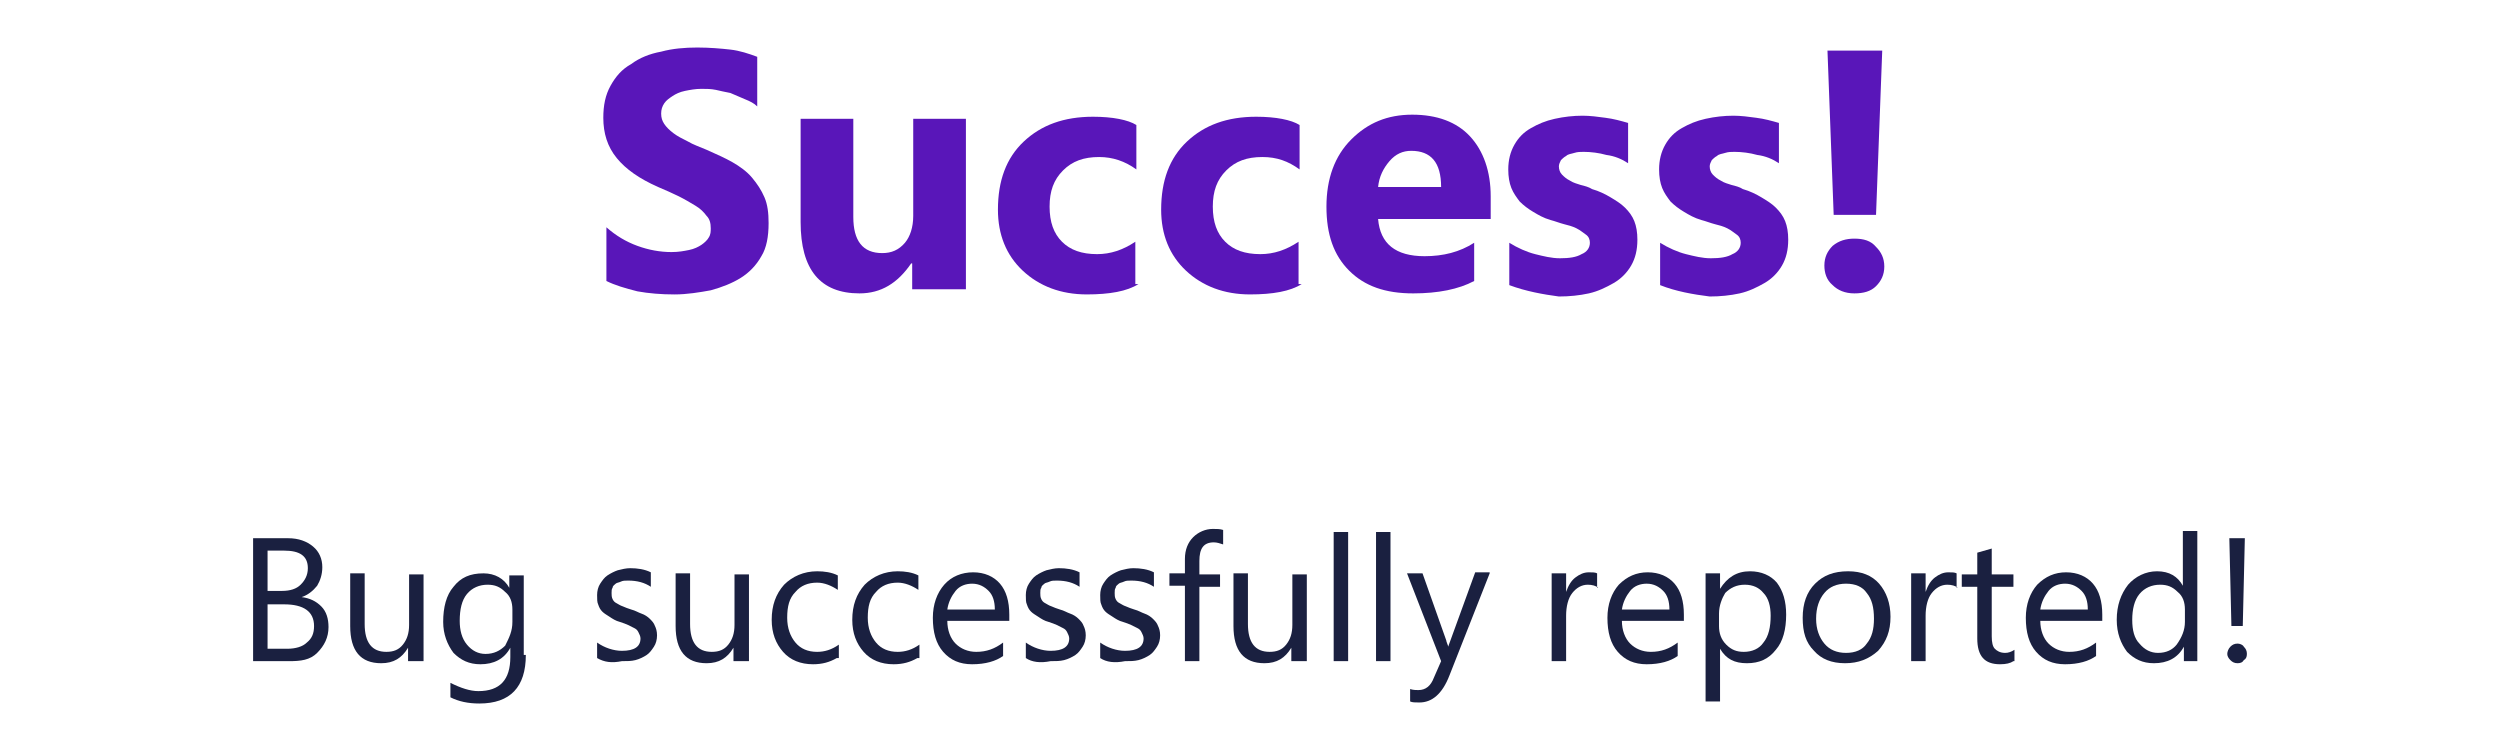 <?xml version="1.0" encoding="utf-8"?>
<!-- Generator: Adobe Illustrator 25.3.1, SVG Export Plug-In . SVG Version: 6.00 Build 0)  -->
<svg version="1.1" id="a0d0397e-a7b0-46f4-8bb3-ded3d9f4a3ec"
	 xmlns="http://www.w3.org/2000/svg" xmlns:xlink="http://www.w3.org/1999/xlink" x="0px" y="0px" viewBox="0 0 242 72"
	 style="enable-background:new 0 0 242 72;" xml:space="preserve">
<style type="text/css">
	.st0{enable-background:new    ;}
	.st1{fill:#5916B9;}
	.st2{fill:#1A2040;}
</style>
<g class="st0">
	<path class="st1" d="M58.7,27.2V22c0.9,0.8,1.9,1.4,3,1.8c1.1,0.4,2.2,0.6,3.3,0.6c0.7,0,1.2-0.1,1.7-0.2c0.5-0.1,0.9-0.3,1.2-0.5
		c0.3-0.2,0.6-0.5,0.7-0.7c0.2-0.3,0.2-0.6,0.2-0.9c0-0.5-0.1-0.9-0.4-1.2c-0.3-0.4-0.6-0.7-1.1-1s-1-0.6-1.6-0.9s-1.3-0.6-2-0.9
		c-1.8-0.8-3.1-1.7-4-2.8c-0.9-1.1-1.3-2.4-1.3-3.9c0-1.2,0.2-2.2,0.7-3.1c0.5-0.9,1.1-1.6,2-2.1c0.8-0.6,1.8-1,2.9-1.2
		c1.1-0.3,2.3-0.4,3.5-0.4c1.2,0,2.3,0.1,3.2,0.2c0.9,0.1,1.8,0.4,2.6,0.7v4.8C73,10,72.6,9.8,72.1,9.6S71.2,9.2,70.7,9
		c-0.5-0.1-1-0.2-1.4-0.3c-0.5-0.1-0.9-0.1-1.4-0.1c-0.6,0-1.1,0.1-1.6,0.2c-0.5,0.1-0.9,0.3-1.2,0.5s-0.6,0.4-0.8,0.7
		c-0.2,0.3-0.3,0.6-0.3,1c0,0.4,0.1,0.7,0.3,1c0.2,0.3,0.5,0.6,0.9,0.9c0.4,0.3,0.8,0.5,1.4,0.8c0.5,0.3,1.1,0.5,1.8,0.8
		c0.9,0.4,1.8,0.8,2.5,1.2c0.7,0.4,1.4,0.9,1.9,1.5s0.9,1.2,1.2,1.9c0.3,0.7,0.4,1.5,0.4,2.5c0,1.3-0.2,2.4-0.7,3.2
		c-0.5,0.9-1.2,1.6-2,2.1c-0.8,0.5-1.8,0.9-2.9,1.2c-1.1,0.2-2.3,0.4-3.5,0.4c-1.3,0-2.5-0.1-3.6-0.3C60.5,27.9,59.5,27.6,58.7,27.2
		z"/>
	<path class="st1" d="M93.4,28h-5.1v-2.5h-0.1c-1.3,1.9-2.9,2.9-5,2.9c-3.8,0-5.7-2.3-5.7-6.9v-10h5.1v9.5c0,2.3,0.9,3.5,2.8,3.5
		c0.9,0,1.6-0.3,2.2-1c0.5-0.6,0.8-1.5,0.8-2.6v-9.4h5.1V28z"/>
	<path class="st1" d="M110.2,27.5c-1.1,0.7-2.8,1-5,1c-2.5,0-4.6-0.8-6.2-2.3s-2.4-3.5-2.4-5.9c0-2.8,0.8-5,2.5-6.6
		c1.7-1.6,3.9-2.4,6.7-2.4c1.9,0,3.4,0.3,4.2,0.8v4.3c-1.1-0.8-2.3-1.2-3.6-1.2c-1.5,0-2.6,0.4-3.5,1.3c-0.9,0.9-1.3,2-1.3,3.5
		c0,1.5,0.4,2.6,1.2,3.4c0.8,0.8,1.9,1.2,3.4,1.2c1.3,0,2.5-0.4,3.7-1.2V27.5z"/>
	<path class="st1" d="M126,27.5c-1.1,0.7-2.8,1-5,1c-2.5,0-4.6-0.8-6.2-2.3s-2.4-3.5-2.4-5.9c0-2.8,0.8-5,2.5-6.6
		c1.7-1.6,3.9-2.4,6.7-2.4c1.9,0,3.4,0.3,4.2,0.8v4.3c-1.1-0.8-2.2-1.2-3.6-1.2c-1.5,0-2.6,0.4-3.5,1.3c-0.9,0.9-1.3,2-1.3,3.5
		c0,1.5,0.4,2.6,1.2,3.4c0.8,0.8,1.9,1.2,3.4,1.2c1.3,0,2.5-0.4,3.7-1.2V27.5z"/>
	<path class="st1" d="M144.2,21.2h-10.8c0.2,2.4,1.7,3.6,4.5,3.6c1.8,0,3.4-0.4,4.8-1.3v3.7c-1.5,0.8-3.5,1.2-5.9,1.2
		c-2.7,0-4.7-0.7-6.2-2.2c-1.5-1.5-2.2-3.5-2.2-6.2c0-2.7,0.8-4.9,2.4-6.5s3.5-2.4,5.9-2.4c2.4,0,4.3,0.7,5.6,2.1
		c1.3,1.4,2,3.4,2,5.8V21.2z M139.5,18.1c0-2.4-1-3.5-2.9-3.5c-0.8,0-1.5,0.3-2.1,1c-0.6,0.7-1,1.5-1.1,2.5H139.5z"/>
	<path class="st1" d="M146.1,27.6v-4.1c0.8,0.5,1.7,0.9,2.5,1.1c0.8,0.2,1.6,0.4,2.4,0.4c0.9,0,1.6-0.1,2.1-0.4
		c0.5-0.2,0.8-0.6,0.8-1.1c0-0.3-0.1-0.6-0.4-0.8s-0.5-0.4-0.9-0.6c-0.4-0.2-0.8-0.3-1.2-0.4s-0.9-0.3-1.3-0.4
		c-0.7-0.2-1.2-0.5-1.7-0.8c-0.5-0.3-0.9-0.6-1.3-1c-0.3-0.4-0.6-0.8-0.8-1.3c-0.2-0.5-0.3-1.1-0.3-1.8c0-0.9,0.2-1.7,0.6-2.4
		c0.4-0.7,0.9-1.2,1.6-1.6c0.7-0.4,1.4-0.7,2.3-0.9c0.9-0.2,1.8-0.3,2.7-0.3c0.7,0,1.5,0.1,2.2,0.2c0.8,0.1,1.5,0.3,2.2,0.5v3.9
		c-0.6-0.4-1.3-0.7-2.1-0.8c-0.7-0.2-1.5-0.3-2.2-0.3c-0.3,0-0.6,0-0.9,0.1c-0.3,0.1-0.6,0.1-0.8,0.3c-0.2,0.1-0.4,0.3-0.5,0.4
		c-0.1,0.2-0.2,0.4-0.2,0.6c0,0.3,0.1,0.6,0.3,0.8s0.4,0.4,0.8,0.6c0.3,0.2,0.7,0.3,1,0.4c0.4,0.1,0.8,0.2,1.1,0.4
		c0.7,0.2,1.3,0.5,1.8,0.8s1,0.6,1.4,1c0.4,0.4,0.7,0.8,0.9,1.3c0.2,0.5,0.3,1.1,0.3,1.8c0,1-0.2,1.8-0.6,2.5
		c-0.4,0.7-1,1.3-1.7,1.7c-0.7,0.4-1.5,0.8-2.4,1c-0.9,0.2-1.9,0.3-2.9,0.3C149.4,28.5,147.7,28.2,146.1,27.6z"/>
	<path class="st1" d="M160.7,27.6v-4.1c0.8,0.5,1.7,0.9,2.5,1.1c0.8,0.2,1.6,0.4,2.4,0.4c0.9,0,1.6-0.1,2.1-0.4
		c0.5-0.2,0.8-0.6,0.8-1.1c0-0.3-0.1-0.6-0.4-0.8s-0.5-0.4-0.9-0.6c-0.4-0.2-0.8-0.3-1.2-0.4s-0.9-0.3-1.3-0.4
		c-0.7-0.2-1.2-0.5-1.7-0.8c-0.5-0.3-0.9-0.6-1.3-1c-0.3-0.4-0.6-0.8-0.8-1.3c-0.2-0.5-0.3-1.1-0.3-1.8c0-0.9,0.2-1.7,0.6-2.4
		c0.4-0.7,0.9-1.2,1.6-1.6c0.7-0.4,1.4-0.7,2.3-0.9c0.9-0.2,1.8-0.3,2.7-0.3c0.7,0,1.5,0.1,2.2,0.2c0.8,0.1,1.5,0.3,2.2,0.5v3.9
		c-0.6-0.4-1.3-0.7-2.1-0.8c-0.7-0.2-1.5-0.3-2.2-0.3c-0.3,0-0.6,0-0.9,0.1c-0.3,0.1-0.6,0.1-0.8,0.3c-0.2,0.1-0.4,0.3-0.5,0.4
		c-0.1,0.2-0.2,0.4-0.2,0.6c0,0.3,0.1,0.6,0.3,0.8s0.4,0.4,0.8,0.6c0.3,0.2,0.7,0.3,1,0.4c0.4,0.1,0.8,0.2,1.1,0.4
		c0.7,0.2,1.3,0.5,1.8,0.8s1,0.6,1.4,1c0.4,0.4,0.7,0.8,0.9,1.3c0.2,0.5,0.3,1.1,0.3,1.8c0,1-0.2,1.8-0.6,2.5
		c-0.4,0.7-1,1.3-1.7,1.7c-0.7,0.4-1.5,0.8-2.4,1c-0.9,0.2-1.9,0.3-2.9,0.3C163.9,28.5,162.2,28.2,160.7,27.6z"/>
	<path class="st1" d="M179.5,28.4c-0.9,0-1.6-0.3-2.1-0.8c-0.6-0.5-0.8-1.2-0.8-1.9c0-0.8,0.3-1.4,0.8-1.9c0.6-0.5,1.3-0.7,2.1-0.7
		c0.9,0,1.6,0.2,2.1,0.8c0.5,0.5,0.8,1.1,0.8,1.9c0,0.8-0.3,1.4-0.8,1.9C181.1,28.2,180.4,28.4,179.5,28.4z M182.2,4.9l-0.6,15.9
		h-4.1l-0.6-15.9H182.2z"/>
</g>
<g class="st0">
	<path class="st2" d="M24.5,64V52.1h3.4c1,0,1.8,0.3,2.4,0.8c0.6,0.5,0.9,1.2,0.9,2c0,0.7-0.2,1.3-0.5,1.8c-0.4,0.5-0.9,0.9-1.5,1.1
		v0c0.8,0.1,1.4,0.4,1.9,0.9s0.7,1.2,0.7,2c0,1-0.4,1.8-1.1,2.5S29.1,64,28,64H24.5z M25.9,53.4v3.8h1.4c0.8,0,1.4-0.2,1.8-0.6
		c0.4-0.4,0.7-0.9,0.7-1.6c0-1.2-0.8-1.7-2.3-1.7H25.9z M25.9,58.5v4.3h1.9c0.8,0,1.5-0.2,1.9-0.6c0.5-0.4,0.7-0.9,0.7-1.6
		c0-1.4-1-2.1-2.9-2.1H25.9z"/>
	<path class="st2" d="M40.9,64h-1.4v-1.3h0c-0.6,1-1.4,1.5-2.6,1.5c-2,0-3-1.2-3-3.6v-5.1h1.4v4.9c0,1.8,0.7,2.7,2.1,2.7
		c0.7,0,1.2-0.2,1.6-0.7c0.4-0.5,0.6-1.1,0.6-1.9v-4.9h1.4V64z"/>
	<path class="st2" d="M50.9,63.4c0,3.1-1.5,4.7-4.5,4.7c-1.1,0-2-0.2-2.8-0.6v-1.4c1,0.5,1.9,0.8,2.7,0.8c2.1,0,3.1-1.1,3.1-3.3
		v-0.9h0c-0.6,1.1-1.6,1.6-2.9,1.6c-1.1,0-1.9-0.4-2.6-1.1c-0.6-0.8-1-1.8-1-3c0-1.4,0.3-2.6,1-3.4c0.7-0.9,1.6-1.3,2.9-1.3
		c1.1,0,2,0.5,2.5,1.4h0v-1.2h1.4V63.4z M49.6,60.2V59c0-0.7-0.2-1.3-0.7-1.7c-0.5-0.5-1-0.7-1.7-0.7c-0.8,0-1.5,0.3-2,0.9
		c-0.5,0.6-0.7,1.5-0.7,2.6c0,0.9,0.2,1.7,0.7,2.3c0.5,0.6,1.1,0.9,1.8,0.9c0.8,0,1.4-0.3,1.9-0.8C49.3,61.7,49.6,61.1,49.6,60.2z"
		/>
	<path class="st2" d="M57.8,63.7v-1.5c0.7,0.5,1.6,0.8,2.4,0.8c1.2,0,1.8-0.4,1.8-1.2c0-0.2-0.1-0.4-0.2-0.6
		c-0.1-0.2-0.2-0.3-0.4-0.4c-0.2-0.1-0.4-0.2-0.6-0.3c-0.2-0.1-0.5-0.2-0.8-0.3c-0.4-0.1-0.7-0.3-1-0.5c-0.3-0.2-0.5-0.3-0.7-0.5
		c-0.2-0.2-0.3-0.4-0.4-0.7c-0.1-0.2-0.1-0.5-0.1-0.9c0-0.4,0.1-0.8,0.3-1.1c0.2-0.3,0.4-0.6,0.7-0.8c0.3-0.2,0.7-0.4,1-0.5
		c0.4-0.1,0.8-0.2,1.2-0.2c0.7,0,1.4,0.1,2,0.4v1.4c-0.6-0.4-1.3-0.6-2.2-0.6c-0.3,0-0.5,0-0.7,0.1c-0.2,0.1-0.4,0.1-0.5,0.2
		c-0.1,0.1-0.3,0.2-0.3,0.4c-0.1,0.1-0.1,0.3-0.1,0.5c0,0.2,0,0.4,0.1,0.6c0.1,0.2,0.2,0.3,0.4,0.4c0.2,0.1,0.3,0.2,0.6,0.3
		c0.2,0.1,0.5,0.2,0.8,0.3c0.4,0.1,0.7,0.3,1,0.4s0.6,0.3,0.8,0.5c0.2,0.2,0.4,0.4,0.5,0.7c0.1,0.2,0.2,0.5,0.2,0.9
		c0,0.4-0.1,0.8-0.3,1.1c-0.2,0.3-0.4,0.6-0.7,0.8c-0.3,0.2-0.7,0.4-1.1,0.5s-0.8,0.1-1.3,0.1C59.2,64.2,58.5,64.1,57.8,63.7z"/>
	<path class="st2" d="M72.4,64h-1.4v-1.3h0c-0.6,1-1.4,1.5-2.6,1.5c-2,0-3-1.2-3-3.6v-5.1h1.4v4.9c0,1.8,0.7,2.7,2.1,2.7
		c0.7,0,1.2-0.2,1.6-0.7c0.4-0.5,0.6-1.1,0.6-1.9v-4.9h1.4V64z"/>
	<path class="st2" d="M81,63.7c-0.7,0.4-1.4,0.6-2.3,0.6c-1.2,0-2.2-0.4-2.9-1.2c-0.7-0.8-1.1-1.8-1.1-3.1c0-1.4,0.4-2.5,1.2-3.4
		c0.8-0.8,1.9-1.3,3.2-1.3c0.7,0,1.4,0.1,2,0.4v1.4c-0.6-0.4-1.3-0.7-2-0.7c-0.9,0-1.6,0.3-2.1,0.9c-0.6,0.6-0.8,1.4-0.8,2.5
		c0,1,0.3,1.8,0.8,2.4c0.5,0.6,1.2,0.9,2.1,0.9c0.7,0,1.4-0.2,2.1-0.7V63.7z"/>
	<path class="st2" d="M88.8,63.7c-0.7,0.4-1.4,0.6-2.3,0.6c-1.2,0-2.2-0.4-2.9-1.2c-0.7-0.8-1.1-1.8-1.1-3.1c0-1.4,0.4-2.5,1.2-3.4
		c0.8-0.8,1.9-1.3,3.2-1.3c0.7,0,1.4,0.1,2,0.4v1.4c-0.6-0.4-1.3-0.7-2-0.7c-0.9,0-1.6,0.3-2.1,0.9c-0.6,0.6-0.8,1.4-0.8,2.5
		c0,1,0.3,1.8,0.8,2.4c0.5,0.6,1.2,0.9,2.1,0.9c0.7,0,1.4-0.2,2.1-0.7V63.7z"/>
	<path class="st2" d="M97.7,60.1h-6c0,0.9,0.3,1.7,0.8,2.2c0.5,0.5,1.2,0.8,2,0.8c1,0,1.8-0.3,2.6-0.9v1.3c-0.7,0.5-1.7,0.8-3,0.8
		c-1.2,0-2.1-0.4-2.8-1.2c-0.7-0.8-1-1.9-1-3.3c0-1.3,0.4-2.4,1.1-3.2c0.7-0.8,1.7-1.2,2.8-1.2s2,0.4,2.6,1.1c0.6,0.7,0.9,1.7,0.9,3
		V60.1z M96.3,59c0-0.8-0.2-1.4-0.6-1.8c-0.4-0.4-0.9-0.7-1.6-0.7c-0.6,0-1.2,0.2-1.6,0.7c-0.4,0.5-0.7,1.1-0.8,1.8H96.3z"/>
	<path class="st2" d="M99.3,63.7v-1.5c0.7,0.5,1.6,0.8,2.4,0.8c1.2,0,1.8-0.4,1.8-1.2c0-0.2-0.1-0.4-0.2-0.6
		c-0.1-0.2-0.2-0.3-0.4-0.4c-0.2-0.1-0.4-0.2-0.6-0.3c-0.2-0.1-0.5-0.2-0.8-0.3c-0.4-0.1-0.7-0.3-1-0.5c-0.3-0.2-0.5-0.3-0.7-0.5
		c-0.2-0.2-0.3-0.4-0.4-0.7c-0.1-0.2-0.1-0.5-0.1-0.9c0-0.4,0.1-0.8,0.3-1.1c0.2-0.3,0.4-0.6,0.7-0.8c0.3-0.2,0.7-0.4,1-0.5
		c0.4-0.1,0.8-0.2,1.2-0.2c0.7,0,1.4,0.1,2,0.4v1.4c-0.6-0.4-1.3-0.6-2.2-0.6c-0.3,0-0.5,0-0.7,0.1c-0.2,0.1-0.4,0.1-0.5,0.2
		c-0.1,0.1-0.3,0.2-0.3,0.4c-0.1,0.1-0.1,0.3-0.1,0.5c0,0.2,0,0.4,0.1,0.6c0.1,0.2,0.2,0.3,0.4,0.4c0.2,0.1,0.3,0.2,0.6,0.3
		c0.2,0.1,0.5,0.2,0.8,0.3c0.4,0.1,0.7,0.3,1,0.4s0.6,0.3,0.8,0.5c0.2,0.2,0.4,0.4,0.5,0.7c0.1,0.2,0.2,0.5,0.2,0.9
		c0,0.4-0.1,0.8-0.3,1.1c-0.2,0.3-0.4,0.6-0.7,0.8c-0.3,0.2-0.7,0.4-1.1,0.5s-0.8,0.1-1.3,0.1C100.7,64.2,99.9,64.1,99.3,63.7z"/>
	<path class="st2" d="M106.5,63.7v-1.5c0.7,0.5,1.6,0.8,2.4,0.8c1.2,0,1.8-0.4,1.8-1.2c0-0.2-0.1-0.4-0.2-0.6
		c-0.1-0.2-0.2-0.3-0.4-0.4c-0.2-0.1-0.4-0.2-0.6-0.3c-0.2-0.1-0.5-0.2-0.8-0.3c-0.4-0.1-0.7-0.3-1-0.5c-0.3-0.2-0.5-0.3-0.7-0.5
		c-0.2-0.2-0.3-0.4-0.4-0.7c-0.1-0.2-0.1-0.5-0.1-0.9c0-0.4,0.1-0.8,0.3-1.1c0.2-0.3,0.4-0.6,0.7-0.8c0.3-0.2,0.7-0.4,1-0.5
		c0.4-0.1,0.8-0.2,1.2-0.2c0.7,0,1.4,0.1,2,0.4v1.4c-0.6-0.4-1.3-0.6-2.2-0.6c-0.3,0-0.5,0-0.7,0.1c-0.2,0.1-0.4,0.1-0.5,0.2
		c-0.1,0.1-0.3,0.2-0.3,0.4c-0.1,0.1-0.1,0.3-0.1,0.5c0,0.2,0,0.4,0.1,0.6c0.1,0.2,0.2,0.3,0.4,0.4c0.2,0.1,0.3,0.2,0.6,0.3
		c0.2,0.1,0.5,0.2,0.8,0.3c0.4,0.1,0.7,0.3,1,0.4s0.6,0.3,0.8,0.5c0.2,0.2,0.4,0.4,0.5,0.7c0.1,0.2,0.2,0.5,0.2,0.9
		c0,0.4-0.1,0.8-0.3,1.1c-0.2,0.3-0.4,0.6-0.7,0.8c-0.3,0.2-0.7,0.4-1.1,0.5s-0.8,0.1-1.3,0.1C107.9,64.2,107.1,64.1,106.5,63.7z"/>
	<path class="st2" d="M118.4,52.7c-0.3-0.1-0.6-0.2-0.9-0.2c-1,0-1.4,0.6-1.4,1.8v1.3h2v1.2h-2V64h-1.4v-7.3h-1.5v-1.2h1.5v-1.4
		c0-0.9,0.3-1.6,0.8-2.1s1.2-0.8,1.9-0.8c0.4,0,0.7,0,1,0.1V52.7z"/>
	<path class="st2" d="M126.4,64H125v-1.3h0c-0.6,1-1.4,1.5-2.6,1.5c-2,0-3-1.2-3-3.6v-5.1h1.4v4.9c0,1.8,0.7,2.7,2.1,2.7
		c0.7,0,1.2-0.2,1.6-0.7c0.4-0.5,0.6-1.1,0.6-1.9v-4.9h1.4V64z"/>
	<path class="st2" d="M130.5,64h-1.4V51.5h1.4V64z"/>
	<path class="st2" d="M134.6,64h-1.4V51.5h1.4V64z"/>
	<path class="st2" d="M144.2,55.5l-3.9,9.9c-0.7,1.8-1.7,2.6-2.9,2.6c-0.4,0-0.7,0-0.9-0.1v-1.2c0.3,0.1,0.6,0.1,0.8,0.1
		c0.7,0,1.2-0.4,1.5-1.2l0.7-1.6l-3.3-8.5h1.5l2.3,6.5c0,0.1,0.1,0.3,0.2,0.6h0c0-0.1,0.1-0.3,0.2-0.6l2.4-6.6H144.2z"/>
	<path class="st2" d="M154.7,56.9c-0.2-0.2-0.6-0.3-1-0.3c-0.6,0-1.1,0.3-1.5,0.8c-0.4,0.5-0.6,1.3-0.6,2.2V64h-1.4v-8.5h1.4v1.8h0
		c0.2-0.6,0.5-1.1,0.9-1.4s0.8-0.5,1.3-0.5c0.4,0,0.6,0,0.8,0.1V56.9z"/>
	<path class="st2" d="M163,60.1h-6c0,0.9,0.3,1.7,0.8,2.2c0.5,0.5,1.2,0.8,2,0.8c1,0,1.8-0.3,2.6-0.9v1.3c-0.7,0.5-1.7,0.8-3,0.8
		c-1.2,0-2.1-0.4-2.8-1.2c-0.7-0.8-1-1.9-1-3.3c0-1.3,0.4-2.4,1.1-3.2c0.8-0.8,1.7-1.2,2.8-1.2s2,0.4,2.6,1.1c0.6,0.7,0.9,1.7,0.9,3
		V60.1z M161.6,59c0-0.8-0.2-1.4-0.6-1.8c-0.4-0.4-0.9-0.7-1.6-0.7c-0.6,0-1.2,0.2-1.6,0.7c-0.4,0.5-0.7,1.1-0.8,1.8H161.6z"/>
	<path class="st2" d="M166.5,62.8L166.5,62.8l0,5.1h-1.4V55.5h1.4V57h0c0.7-1.1,1.6-1.7,2.9-1.7c1.1,0,2,0.4,2.6,1.1
		c0.6,0.8,0.9,1.8,0.9,3.1c0,1.4-0.3,2.6-1,3.4c-0.7,0.9-1.6,1.3-2.8,1.3C167.9,64.2,167.1,63.8,166.5,62.8z M166.4,59.4v1.2
		c0,0.7,0.2,1.3,0.7,1.8c0.5,0.5,1,0.7,1.7,0.7c0.8,0,1.5-0.3,1.9-0.9c0.5-0.6,0.7-1.5,0.7-2.6c0-0.9-0.2-1.7-0.7-2.2
		c-0.4-0.5-1-0.8-1.8-0.8c-0.8,0-1.4,0.3-1.9,0.8C166.7,57.9,166.4,58.6,166.4,59.4z"/>
	<path class="st2" d="M178.6,64.2c-1.3,0-2.3-0.4-3-1.2c-0.8-0.8-1.1-1.8-1.1-3.2c0-1.4,0.4-2.5,1.2-3.3c0.8-0.8,1.8-1.2,3.2-1.2
		c1.3,0,2.3,0.4,3,1.2c0.7,0.8,1.1,1.9,1.1,3.2c0,1.4-0.4,2.4-1.2,3.3C180.9,63.8,179.9,64.2,178.6,64.2z M178.7,56.5
		c-0.9,0-1.6,0.3-2.1,0.9c-0.5,0.6-0.8,1.4-0.8,2.5c0,1,0.3,1.8,0.8,2.4c0.5,0.6,1.2,0.9,2.1,0.9c0.9,0,1.6-0.3,2-0.9
		c0.5-0.6,0.7-1.4,0.7-2.4c0-1.1-0.2-1.9-0.7-2.5C180.3,56.8,179.6,56.5,178.7,56.5z"/>
	<path class="st2" d="M189.5,56.9c-0.2-0.2-0.6-0.3-1-0.3c-0.6,0-1.1,0.3-1.5,0.8c-0.4,0.5-0.6,1.3-0.6,2.2V64H185v-8.5h1.4v1.8h0
		c0.2-0.6,0.5-1.1,0.9-1.4s0.8-0.5,1.3-0.5c0.4,0,0.6,0,0.8,0.1V56.9z"/>
	<path class="st2" d="M194.9,64c-0.3,0.2-0.7,0.3-1.3,0.3c-1.5,0-2.2-0.8-2.2-2.5v-5h-1.5v-1.2h1.5v-2.1l1.4-0.4v2.5h2.1v1.2h-2.1
		v4.8c0,0.6,0.1,1,0.3,1.2c0.2,0.2,0.5,0.4,1,0.4c0.3,0,0.6-0.1,0.9-0.3V64z"/>
	<path class="st2" d="M203.5,60.1h-6c0,0.9,0.3,1.7,0.8,2.2c0.5,0.5,1.2,0.8,2,0.8c1,0,1.8-0.3,2.6-0.9v1.3c-0.7,0.5-1.7,0.8-3,0.8
		c-1.2,0-2.1-0.4-2.8-1.2c-0.7-0.8-1-1.9-1-3.3c0-1.3,0.4-2.4,1.1-3.2c0.8-0.8,1.7-1.2,2.8-1.2c1.1,0,2,0.4,2.6,1.1
		c0.6,0.7,0.9,1.7,0.9,3V60.1z M202.1,59c0-0.8-0.2-1.4-0.6-1.8c-0.4-0.4-0.9-0.7-1.6-0.7c-0.6,0-1.2,0.2-1.6,0.7
		c-0.4,0.5-0.7,1.1-0.8,1.8H202.1z"/>
	<path class="st2" d="M212.8,64h-1.4v-1.4h0c-0.6,1.1-1.6,1.6-2.9,1.6c-1.1,0-1.9-0.4-2.6-1.1c-0.6-0.8-1-1.8-1-3.1
		c0-1.4,0.4-2.5,1.1-3.4c0.7-0.8,1.7-1.3,2.8-1.3c1.2,0,2,0.5,2.5,1.4h0v-5.3h1.4V64z M211.5,60.2V59c0-0.7-0.2-1.3-0.7-1.7
		c-0.5-0.5-1-0.7-1.7-0.7c-0.8,0-1.5,0.3-2,0.9c-0.5,0.6-0.7,1.5-0.7,2.5c0,1,0.2,1.8,0.7,2.3c0.5,0.6,1.1,0.9,1.8,0.9
		c0.8,0,1.4-0.3,1.8-0.8C211.2,61.7,211.5,61,211.5,60.2z"/>
	<path class="st2" d="M216.6,64.2c-0.3,0-0.5-0.1-0.7-0.3c-0.2-0.2-0.3-0.4-0.3-0.6s0.1-0.5,0.3-0.7c0.2-0.2,0.4-0.3,0.7-0.3
		c0.2,0,0.5,0.1,0.6,0.3c0.2,0.2,0.3,0.4,0.3,0.7s-0.1,0.5-0.3,0.6C217.1,64.1,216.9,64.2,216.6,64.2z M217.3,52.1l-0.2,8.5h-1.1
		l-0.2-8.5H217.3z"/>
</g>
</svg>
